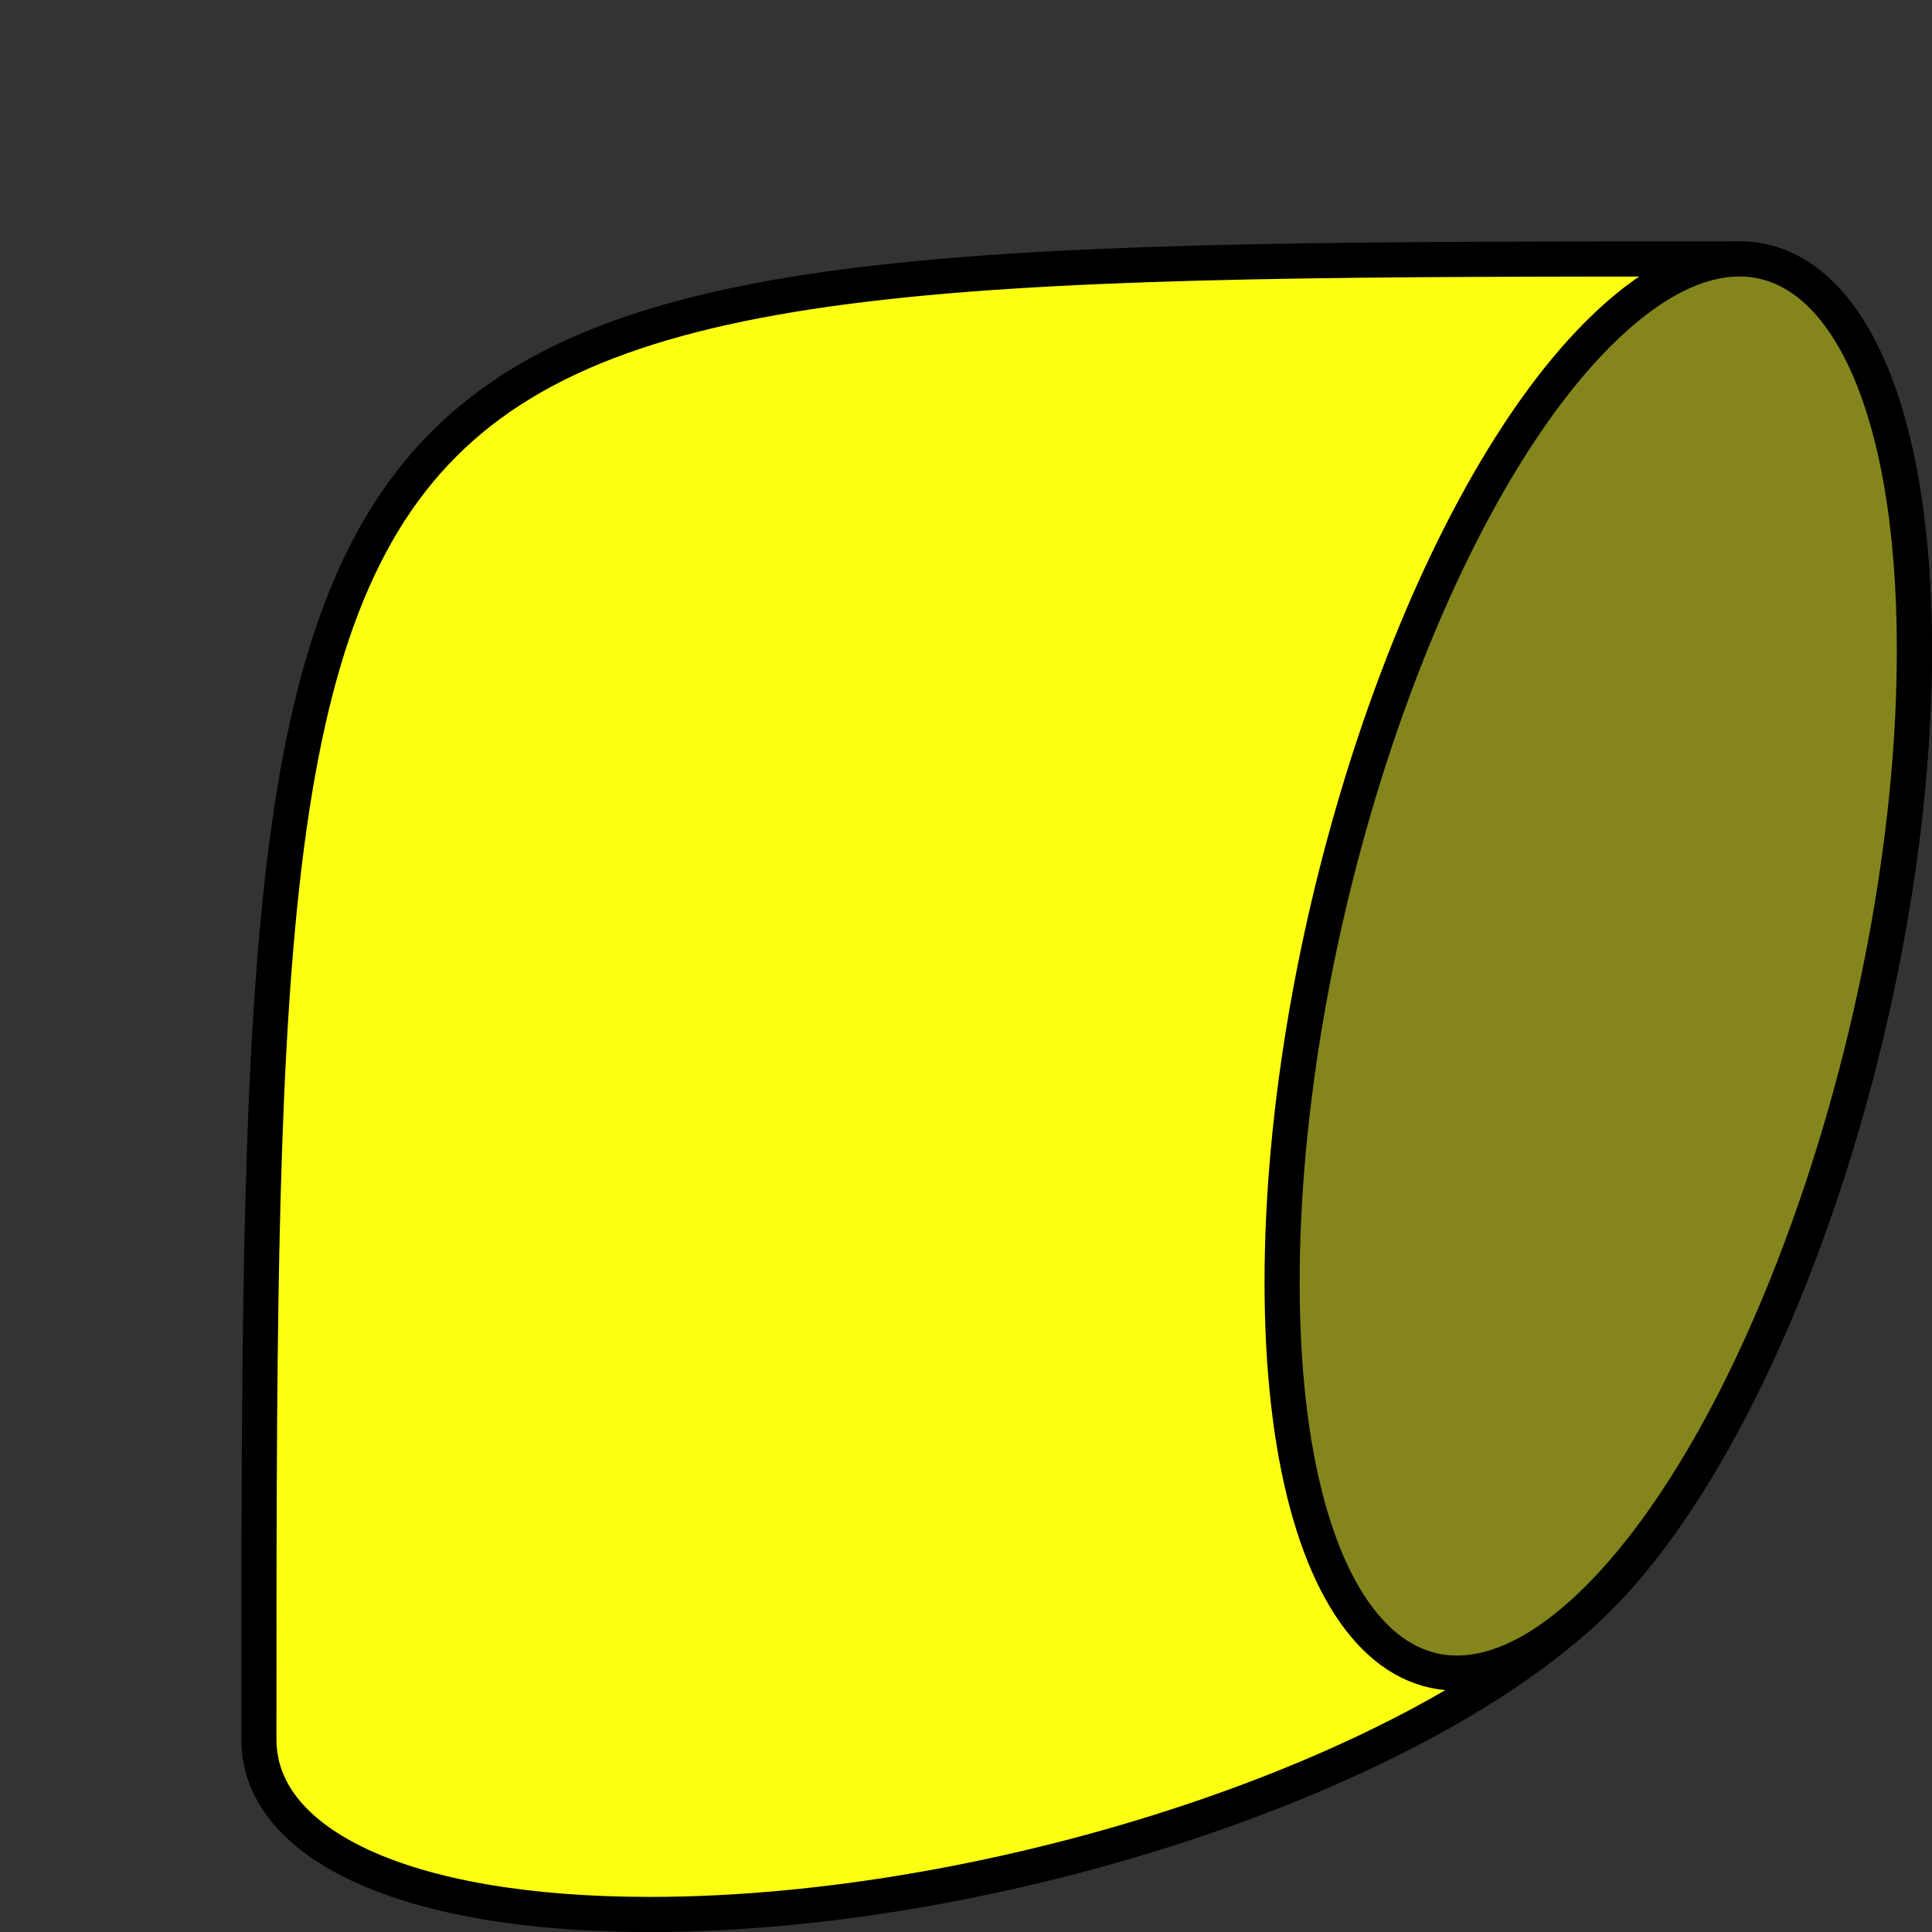 <?xml version="1.0" encoding="UTF-8" standalone="no"?>
<svg
   xmlns:dc="http://purl.org/dc/elements/1.1/"
   xmlns:cc="http://creativecommons.org/ns#"
   xmlns:rdf="http://www.w3.org/1999/02/22-rdf-syntax-ns#"
   xmlns:svg="http://www.w3.org/2000/svg"
   xmlns="http://www.w3.org/2000/svg"
   id="svg12131"
   version="1.1"
   viewBox="0 0 55 55"
   height="55mm"
   width="55mm">
  <rect x="0" y="0" width="55" height="55" fill="#333333" stroke="none"/>
  <defs
     id="defs12125" />
  <g
     transform="translate(-495.298,334.898)"
     id="layer1">
    <g
       transform="matrix(0,-1,-1,0,527.559,-40.544)"
       id="g13442">
      <g
         id="g13440">
        <path
           style="fill:#fcff11;fill-opacity:1;stroke:#000000;stroke-width:1;stroke-miterlimit:4;stroke-dasharray:none;stroke-opacity:1"
           d="m 275.853,-22.238 c -9.941,0 -22.029,4.029 -27,9 -4.971,4.971 -9,17.059 -9,27 0,7.052 2.028,11.129 4.981,11.129 42.149,0 42.148,-2.64e-4 42.148,-42.149 0,-2.953 -4.077,-4.98 -11.129,-4.98 z"
           id="path13436" />
        <path
           id="path13438"
           d="m 275.853,-22.238 c -9.941,0 -22.029,4.029 -27,9 -4.971,4.971 -0.941,9 9,9 9.941,0 22.029,-4.029 27,-9 1.445,-1.445 2.129,-2.81 2.129,-4.02 -10e-6,-2.953 -4.077,-4.98 -11.129,-4.98 z"
           style="fill:#84851d;fill-opacity:1;stroke:#000000;stroke-width:1;stroke-miterlimit:4;stroke-dasharray:none;stroke-opacity:1" />
      </g>
    </g>
  </g>
</svg>

